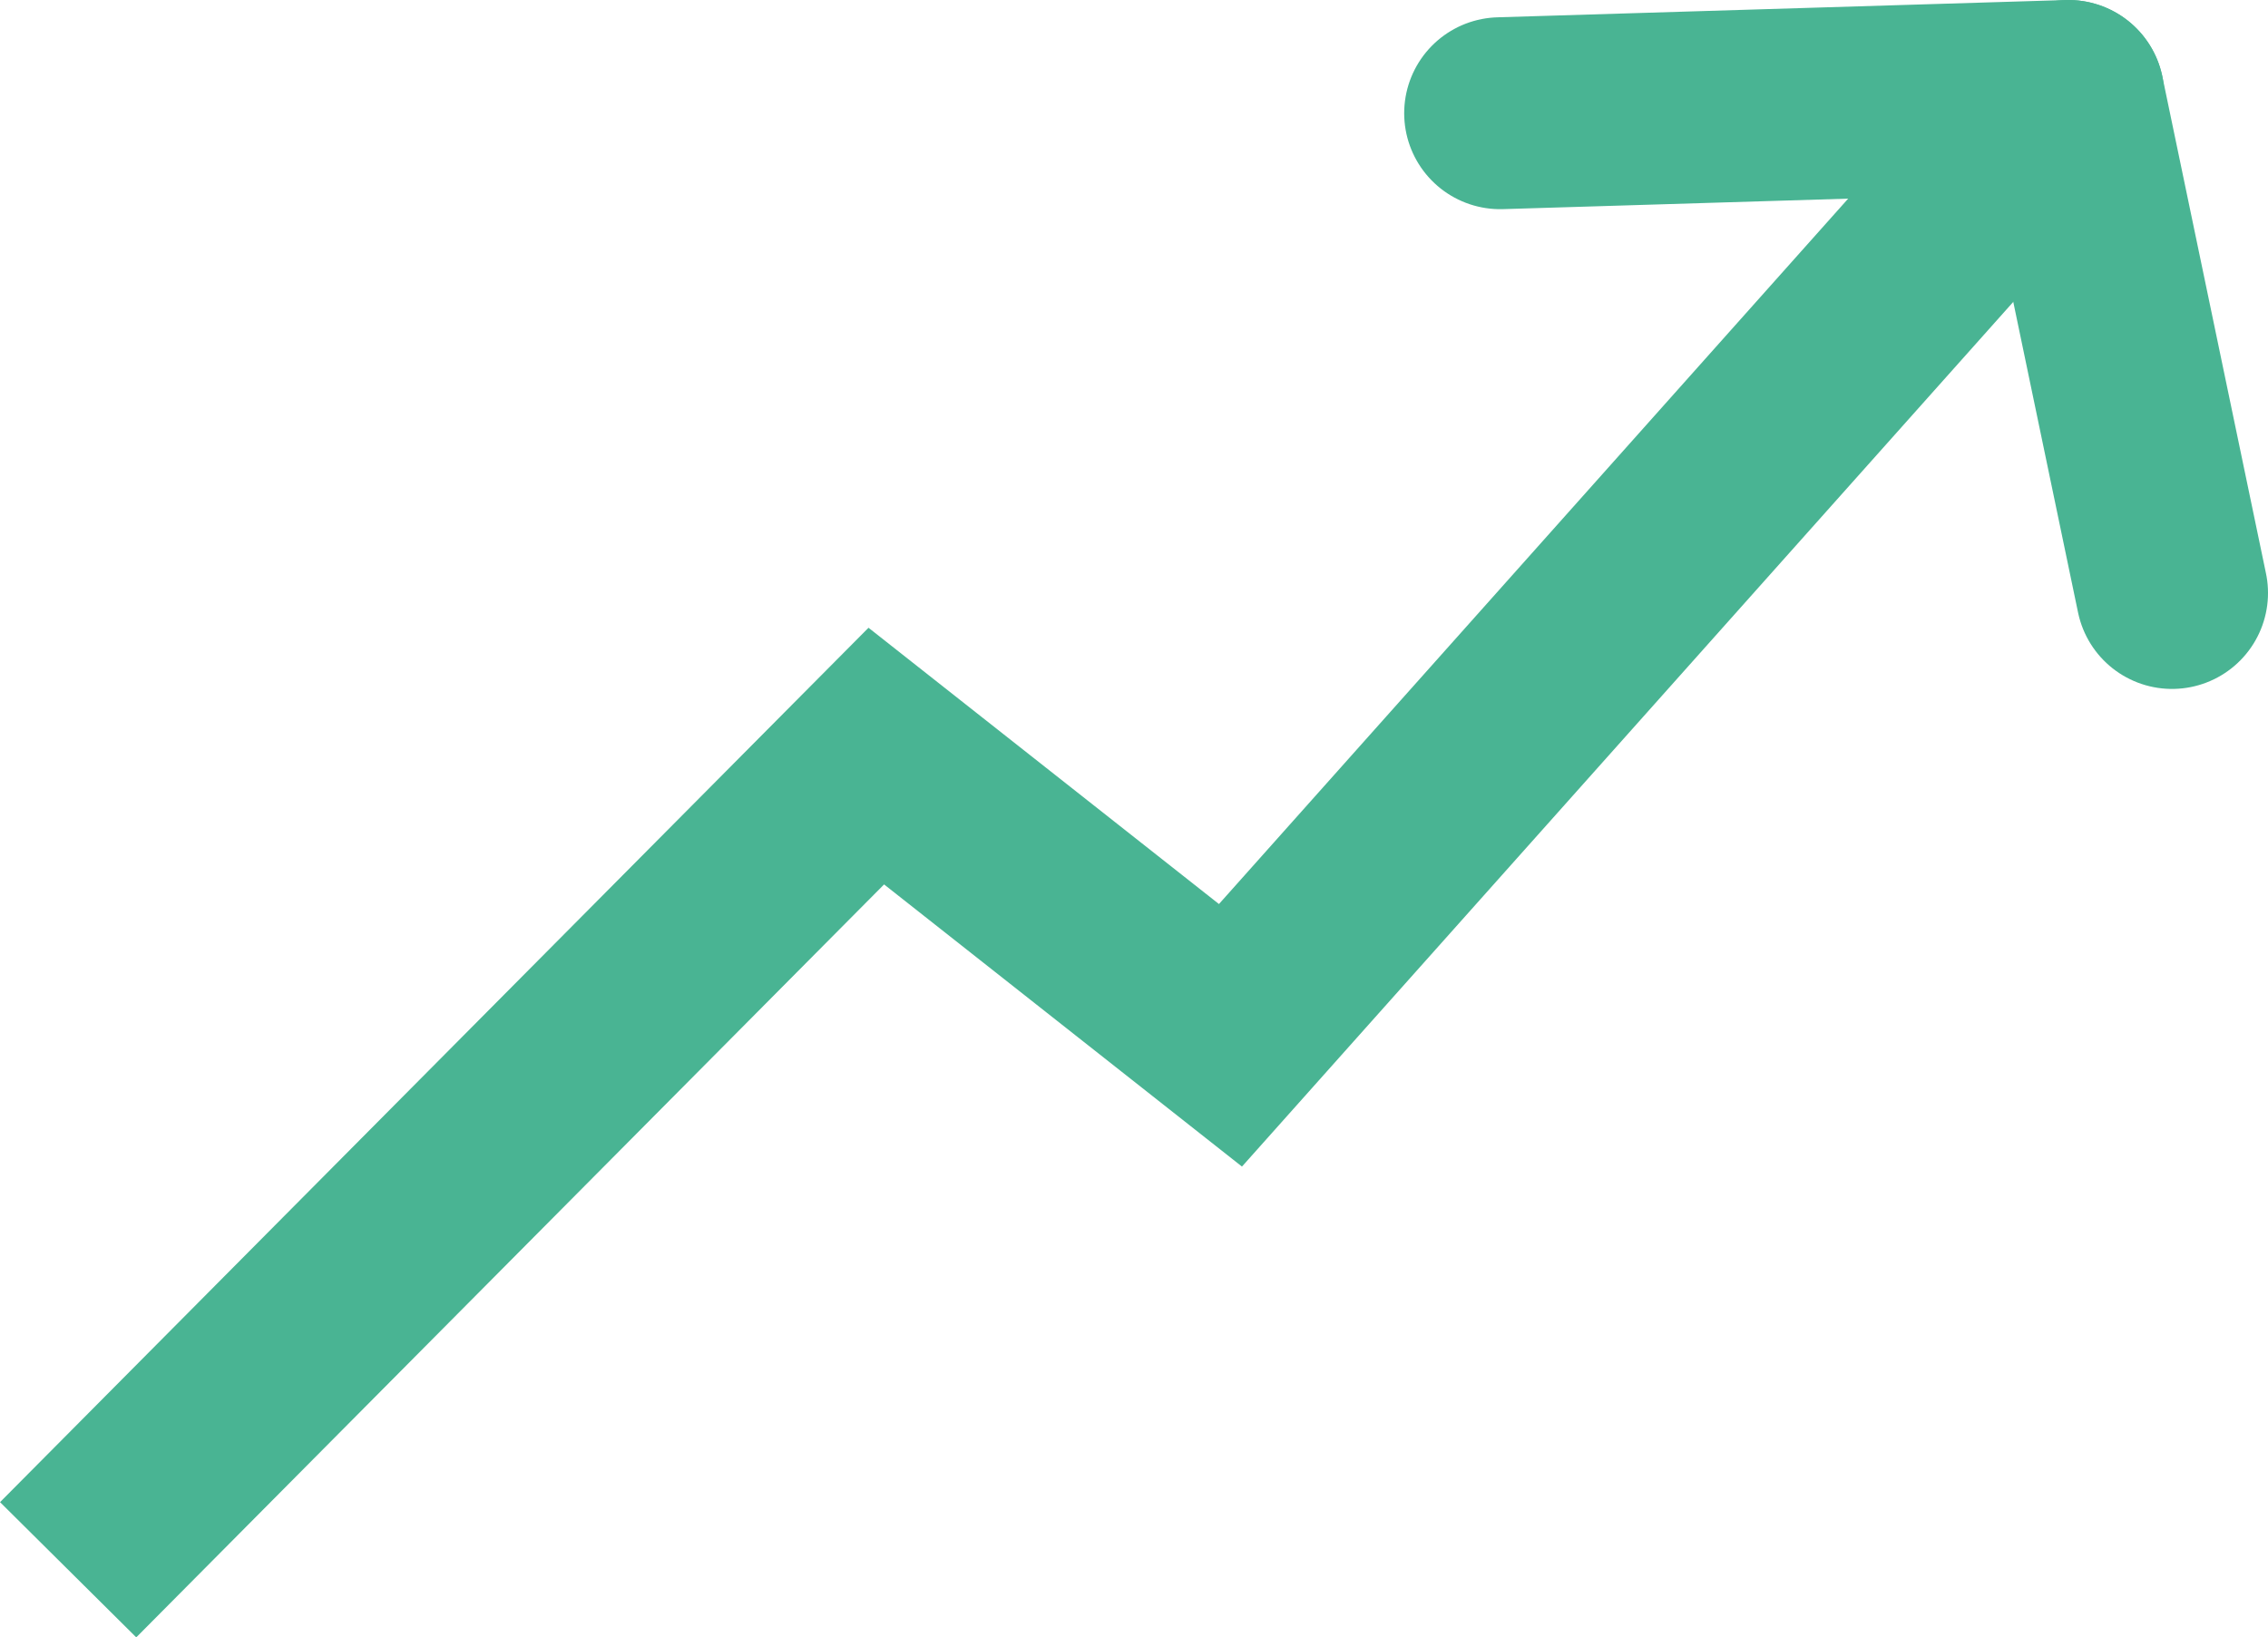 <svg xmlns="http://www.w3.org/2000/svg" viewBox="0 0 23.63 17.06"><defs><style>.cls-1,.cls-2{fill:none;stroke:#49b493;stroke-width:2px;}.cls-2{stroke-linecap:round;}</style></defs><g id="Layer_2" data-name="Layer 2"><g id="Layer_1-2" data-name="Layer 1"><g id="Component_25_1" data-name="Component 25 1"><path id="Path_497" data-name="Path 497" class="cls-1" d="M.71,16.36,9.13,7.88l3.69,2.91L21.55,1"/><line id="Line_152" data-name="Line 152" class="cls-2" x1="21.55" y1="1" x2="15.63" y2="1.18"/><line id="Line_153" data-name="Line 153" class="cls-2" x1="22.63" y1="6.18" x2="21.55" y2="1"/></g></g></g></svg>